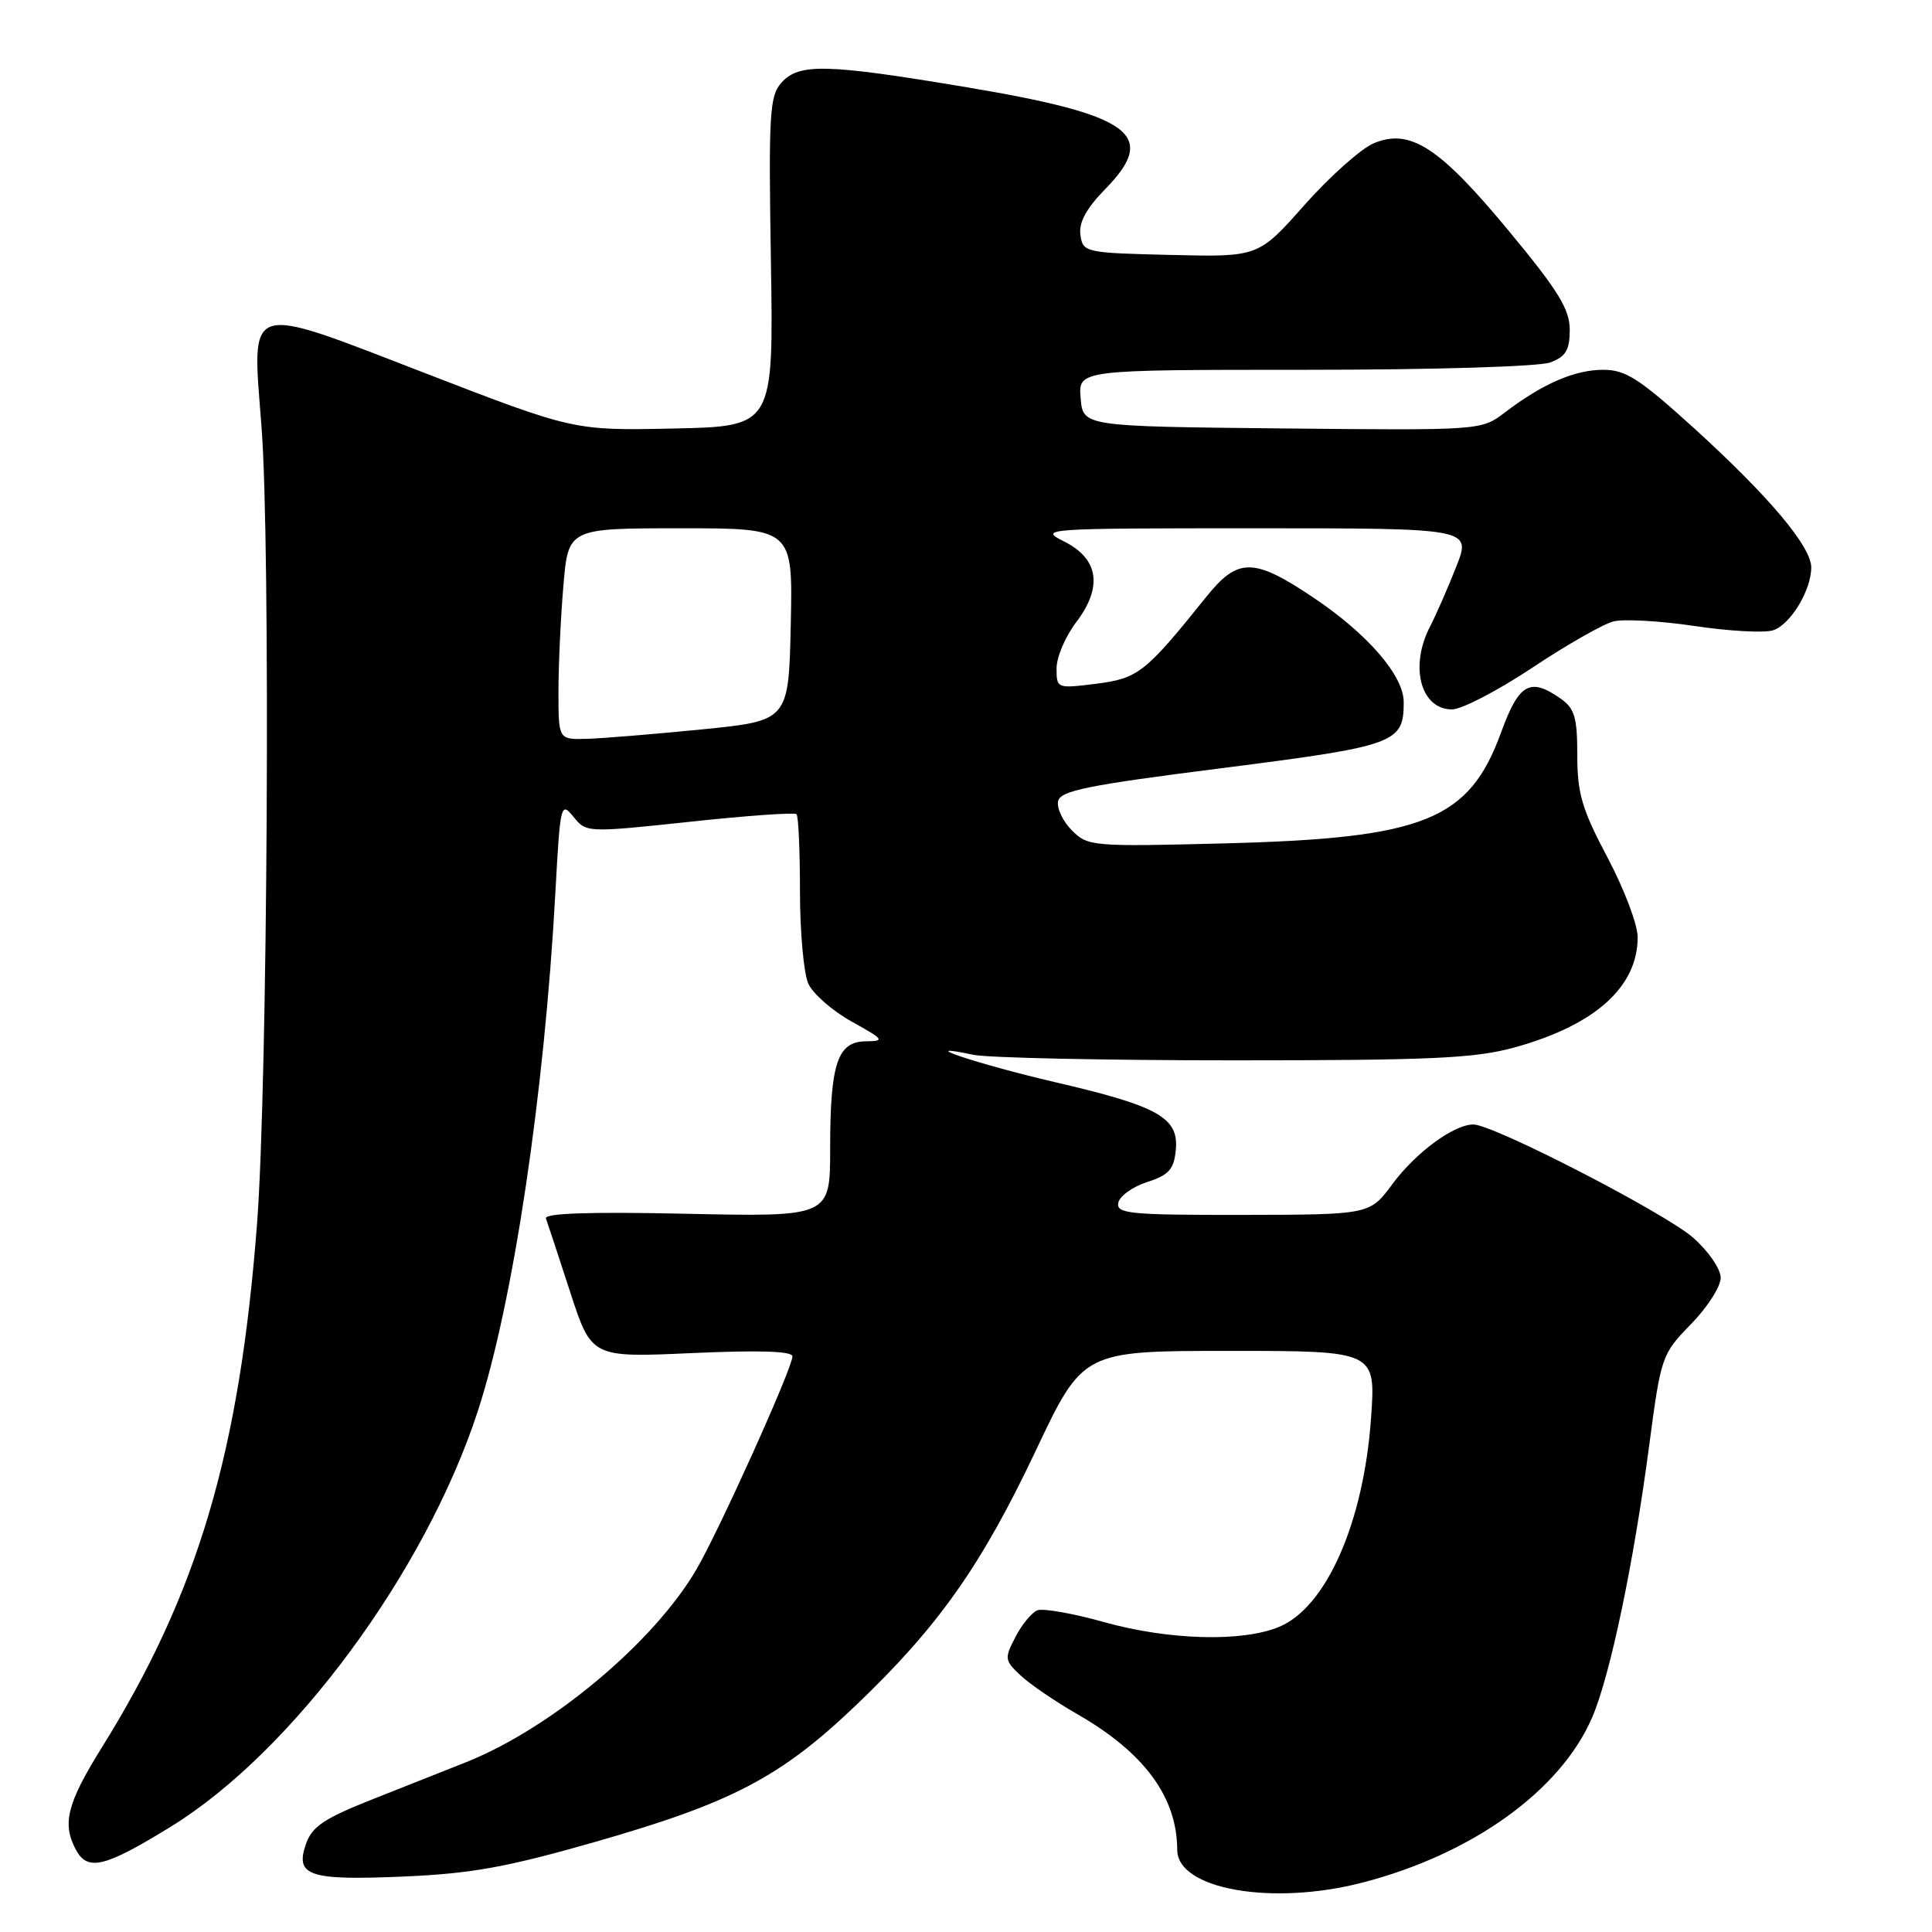 <?xml version="1.0" encoding="UTF-8" standalone="no"?>
<!DOCTYPE svg PUBLIC "-//W3C//DTD SVG 1.1//EN" "http://www.w3.org/Graphics/SVG/1.1/DTD/svg11.dtd" >
<svg xmlns="http://www.w3.org/2000/svg" xmlns:xlink="http://www.w3.org/1999/xlink" version="1.1" viewBox="0 0 256 256">
 <g >
 <path fill="currentColor"
d=" M 180.54 249.45 C 195.11 245.68 206.83 237.24 210.99 227.52 C 213.36 221.99 216.47 207.16 218.53 191.50 C 220.09 179.72 220.19 179.43 224.06 175.46 C 226.23 173.24 228.00 170.48 228.00 169.32 C 228.00 168.14 226.38 165.79 224.35 164.00 C 220.58 160.70 197.88 149.00 195.23 149.00 C 192.64 149.00 187.60 152.71 184.49 156.91 C 181.50 160.95 181.50 160.95 164.68 160.98 C 149.69 161.00 147.89 160.82 148.18 159.38 C 148.35 158.49 150.07 157.25 152.00 156.63 C 154.88 155.70 155.55 154.95 155.80 152.40 C 156.22 148.10 153.53 146.58 139.79 143.39 C 129.49 140.99 120.58 138.00 129.00 139.77 C 130.93 140.17 146.45 140.50 163.50 140.50 C 189.75 140.50 195.45 140.24 200.72 138.78 C 211.35 135.84 217.00 130.77 217.00 124.18 C 217.00 122.52 215.20 117.77 213.00 113.62 C 209.62 107.24 209.00 105.14 209.00 100.09 C 209.00 95.05 208.65 93.87 206.78 92.56 C 202.73 89.72 201.27 90.56 198.91 97.03 C 194.66 108.69 188.76 111.07 162.36 111.75 C 144.76 112.20 144.15 112.15 142.05 110.05 C 140.85 108.85 140.02 107.12 140.20 106.19 C 140.47 104.77 143.98 104.06 162.01 101.77 C 184.99 98.84 186.00 98.47 186.00 93.04 C 186.00 89.50 181.18 83.95 173.88 79.08 C 166.08 73.87 164.01 73.88 159.81 79.12 C 151.78 89.13 150.79 89.91 145.25 90.60 C 140.05 91.25 140.00 91.23 140.00 88.56 C 140.00 87.08 141.16 84.35 142.57 82.49 C 146.15 77.80 145.60 74.05 141.00 71.75 C 137.59 70.05 138.21 70.00 166.24 70.00 C 194.97 70.00 194.97 70.00 192.96 75.09 C 191.86 77.89 190.29 81.47 189.48 83.04 C 186.74 88.33 188.25 94.00 192.40 94.00 C 193.69 94.00 198.47 91.51 203.03 88.48 C 207.60 85.44 212.44 82.68 213.80 82.34 C 215.15 82.00 219.99 82.27 224.55 82.95 C 229.11 83.63 233.78 83.89 234.93 83.52 C 237.22 82.80 240.00 78.22 240.00 75.19 C 240.00 72.43 234.44 65.82 224.58 56.84 C 217.23 50.17 215.43 49.00 212.43 49.00 C 208.66 49.00 204.41 50.84 199.38 54.67 C 196.27 57.03 196.27 57.03 169.88 56.77 C 143.50 56.50 143.50 56.50 143.19 52.75 C 142.88 49.00 142.88 49.00 172.87 49.00 C 189.94 49.00 203.98 48.58 205.43 48.02 C 207.48 47.25 208.00 46.38 208.00 43.70 C 208.00 40.98 206.48 38.51 199.96 30.64 C 190.74 19.50 186.87 16.98 182.06 18.97 C 180.37 19.67 176.23 23.36 172.86 27.15 C 166.74 34.06 166.74 34.06 155.12 33.78 C 143.75 33.51 143.49 33.45 143.16 31.13 C 142.93 29.47 143.93 27.63 146.51 24.99 C 153.50 17.83 149.94 15.23 128.15 11.57 C 109.51 8.45 105.89 8.35 103.56 10.94 C 101.97 12.69 101.83 15.00 102.15 34.69 C 102.50 56.50 102.50 56.50 89.27 56.78 C 76.04 57.06 76.04 57.06 56.32 49.44 C 32.29 40.16 33.36 39.81 34.65 56.50 C 35.86 72.15 35.46 143.58 34.07 162.00 C 31.76 192.45 26.22 211.14 13.45 231.62 C 8.90 238.93 8.21 241.65 10.04 245.07 C 11.60 248.00 13.84 247.46 22.67 242.02 C 38.79 232.10 56.36 208.30 63.32 186.96 C 68.00 172.60 72.13 144.97 73.59 118.29 C 74.23 106.53 74.31 106.17 75.98 108.22 C 77.69 110.34 77.77 110.34 91.40 108.89 C 98.93 108.08 105.29 107.63 105.54 107.88 C 105.80 108.13 106.00 112.74 106.00 118.12 C 106.00 123.50 106.50 129.00 107.11 130.35 C 107.72 131.69 110.31 133.95 112.86 135.37 C 117.15 137.75 117.29 137.95 114.73 137.98 C 110.97 138.01 110.00 140.91 110.00 152.19 C 110.00 161.24 110.00 161.24 90.97 160.83 C 78.07 160.55 72.07 160.76 72.34 161.46 C 72.55 162.03 74.00 166.41 75.55 171.20 C 78.38 179.89 78.38 179.89 91.69 179.29 C 100.65 178.89 105.00 179.03 105.00 179.73 C 105.00 181.28 95.30 202.79 92.26 207.99 C 86.62 217.63 73.09 228.96 61.81 233.48 C 59.44 234.43 53.91 236.62 49.52 238.35 C 42.98 240.93 41.36 242.01 40.55 244.31 C 39.06 248.57 40.90 249.19 53.50 248.65 C 62.48 248.26 67.15 247.42 78.97 244.03 C 96.95 238.88 103.40 235.50 113.32 226.05 C 124.28 215.61 129.99 207.54 137.23 192.25 C 143.50 179.00 143.50 179.00 162.90 179.00 C 182.30 179.00 182.30 179.00 181.67 187.92 C 180.69 201.74 175.75 212.95 169.51 215.56 C 164.61 217.61 154.85 217.34 146.23 214.92 C 142.16 213.78 138.22 213.09 137.47 213.37 C 136.72 213.66 135.40 215.25 134.55 216.91 C 133.07 219.76 133.11 220.02 135.25 222.02 C 136.49 223.18 139.86 225.48 142.74 227.13 C 151.63 232.23 155.97 238.12 155.99 245.13 C 156.01 250.35 168.57 252.56 180.54 249.45 Z  M 74.00 91.65 C 74.00 88.16 74.29 81.86 74.65 77.65 C 75.29 70.00 75.29 70.00 90.18 70.00 C 105.06 70.00 105.06 70.00 104.78 82.75 C 104.50 95.50 104.50 95.50 93.00 96.65 C 86.67 97.28 79.81 97.84 77.75 97.90 C 74.00 98.00 74.00 98.00 74.00 91.65 Z "/>
</g>
</svg>